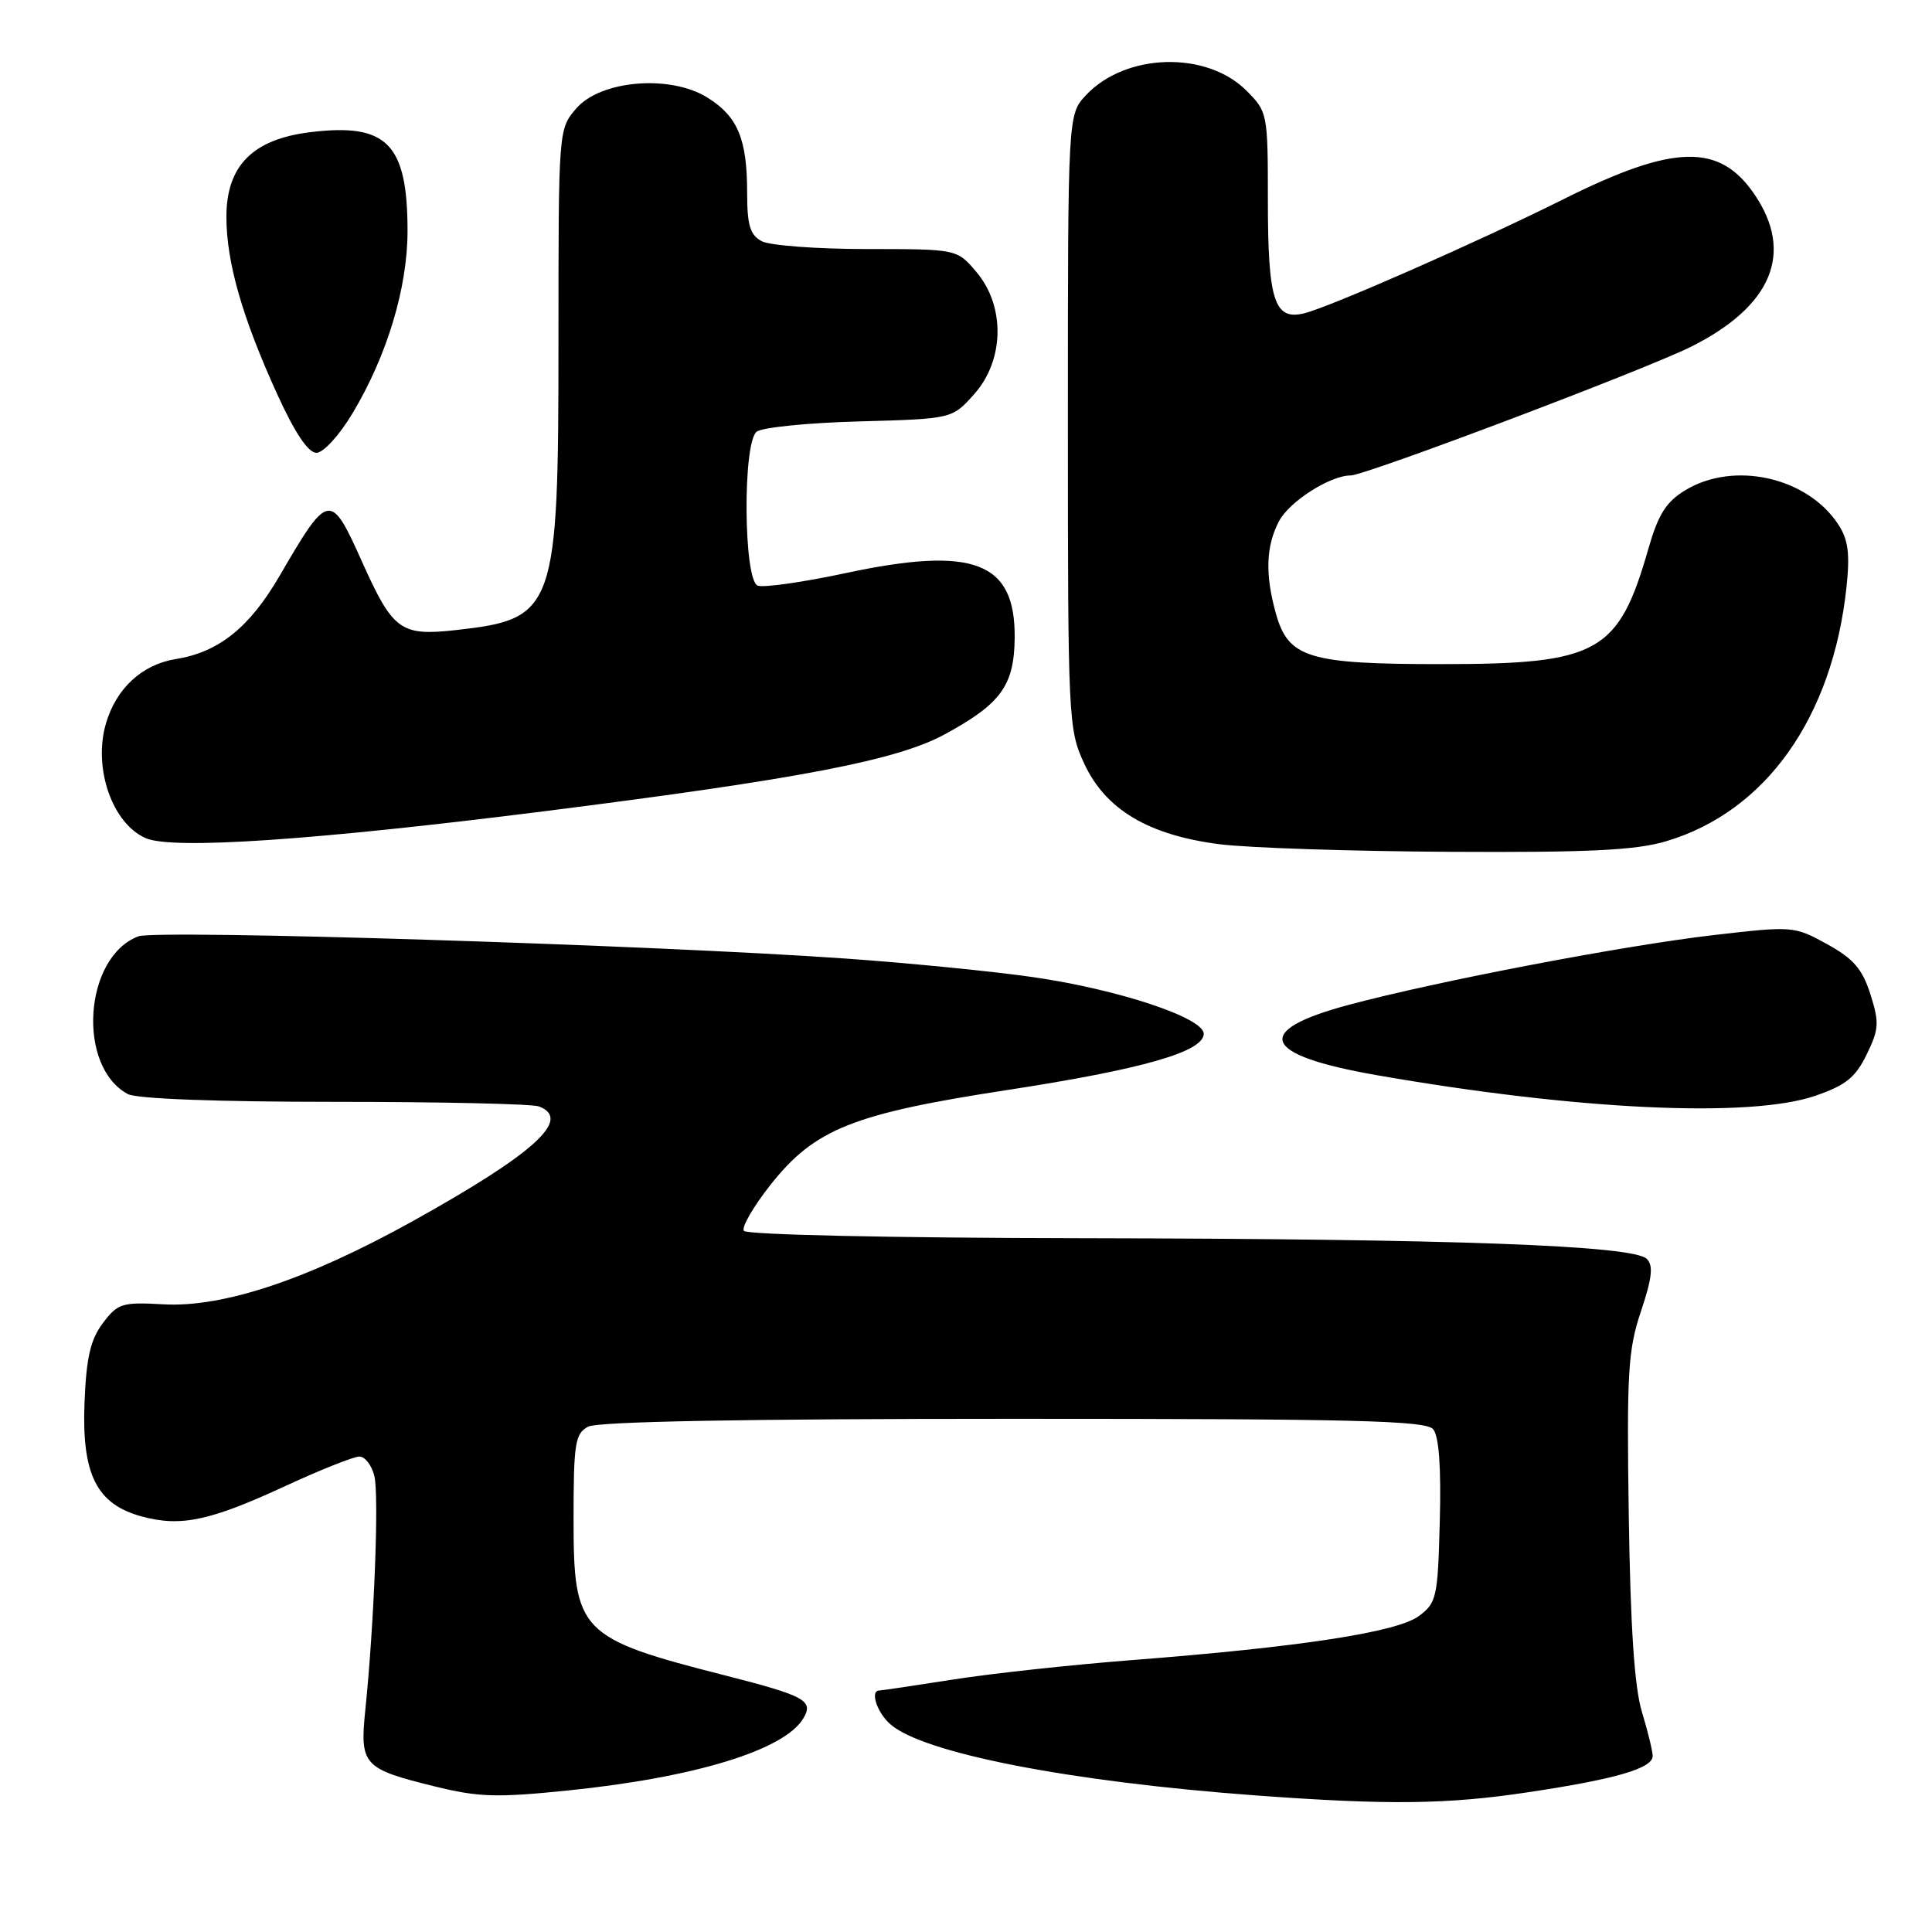 <?xml version="1.0" encoding="UTF-8" standalone="no"?>
<!DOCTYPE svg PUBLIC "-//W3C//DTD SVG 1.1//EN" "http://www.w3.org/Graphics/SVG/1.1/DTD/svg11.dtd" >
<svg xmlns="http://www.w3.org/2000/svg" xmlns:xlink="http://www.w3.org/1999/xlink" version="1.1" viewBox="0 0 256 256">
 <g >
 <path fill="currentColor"
d=" M 202.50 237.48 C 214.13 235.74 219.00 234.31 218.99 232.67 C 218.98 232.03 218.34 229.39 217.56 226.82 C 216.57 223.58 216.04 215.56 215.82 200.82 C 215.54 181.86 215.72 178.86 217.44 173.74 C 218.91 169.34 219.10 167.70 218.21 166.81 C 216.42 165.02 192.55 164.15 143.31 164.07 C 118.01 164.03 98.88 163.61 98.56 163.09 C 98.25 162.59 99.84 159.85 102.10 156.99 C 107.94 149.60 113.01 147.57 133.49 144.43 C 151.43 141.67 159.50 139.36 159.50 136.98 C 159.50 134.87 148.27 131.13 137.00 129.49 C 131.78 128.73 120.53 127.61 112.00 127.01 C 86.64 125.22 20.73 123.15 18.33 124.07 C 11.11 126.81 10.15 141.33 16.94 144.97 C 18.12 145.60 28.79 146.00 44.35 146.00 C 58.37 146.00 70.55 146.27 71.42 146.61 C 75.82 148.29 70.84 152.82 54.74 161.78 C 40.81 169.52 29.60 173.27 21.67 172.83 C 16.17 172.52 15.60 172.70 13.63 175.32 C 11.99 177.50 11.44 179.86 11.20 185.82 C 10.82 195.40 12.80 199.33 18.82 200.95 C 23.99 202.34 27.82 201.53 37.89 196.87 C 42.50 194.74 46.88 193.00 47.62 193.00 C 48.36 193.00 49.25 194.15 49.60 195.56 C 50.24 198.11 49.59 215.00 48.41 226.54 C 47.66 233.86 48.11 234.37 57.53 236.69 C 63.43 238.15 65.80 238.22 75.42 237.23 C 92.13 235.51 103.92 231.89 106.43 227.72 C 107.86 225.35 106.73 224.72 96.11 222.01 C 76.78 217.08 76.00 216.28 76.00 201.35 C 76.00 191.22 76.20 189.96 77.93 189.04 C 79.20 188.36 98.70 188.00 134.31 188.00 C 179.66 188.00 188.95 188.23 189.91 189.39 C 190.67 190.31 190.97 194.47 190.78 201.54 C 190.52 211.69 190.36 212.39 188.00 214.14 C 185.13 216.27 172.23 218.25 150.00 219.97 C 142.03 220.59 131.34 221.75 126.26 222.55 C 121.18 223.35 116.79 224.00 116.51 224.00 C 115.27 224.00 116.17 226.85 117.92 228.42 C 122.18 232.28 141.69 236.09 166.50 237.91 C 183.92 239.19 191.78 239.10 202.50 237.48 Z  M 240.50 145.21 C 244.55 143.82 245.85 142.79 247.34 139.73 C 248.98 136.38 249.03 135.51 247.84 131.75 C 246.77 128.39 245.60 127.03 242.09 125.10 C 237.75 122.71 237.54 122.69 227.09 123.90 C 215.10 125.29 190.37 130.02 178.67 133.16 C 165.88 136.59 167.14 139.79 182.34 142.45 C 208.86 147.09 231.80 148.18 240.50 145.21 Z  M 220.77 111.47 C 233.98 107.55 242.83 95.07 244.67 77.79 C 245.14 73.35 244.90 71.50 243.58 69.49 C 239.47 63.21 229.73 61.04 223.29 64.97 C 220.77 66.50 219.72 68.17 218.42 72.71 C 214.46 86.52 211.81 88.00 190.99 88.00 C 173.34 88.00 170.70 87.19 169.05 81.25 C 167.62 76.08 167.74 72.40 169.46 69.09 C 170.80 66.48 176.24 63.00 178.97 63.00 C 180.92 63.00 218.13 48.93 224.12 45.92 C 234.80 40.56 237.74 33.49 232.48 25.76 C 227.85 18.94 221.79 19.09 207.20 26.38 C 196.04 31.96 176.28 40.66 172.83 41.51 C 168.85 42.50 168.00 39.86 168.00 26.49 C 168.00 15.03 167.95 14.80 165.16 12.01 C 159.86 6.71 149.15 7.01 143.90 12.61 C 141.50 15.17 141.50 15.17 141.50 55.83 C 141.50 95.33 141.56 96.63 143.65 101.15 C 146.47 107.26 152.15 110.65 161.56 111.86 C 165.38 112.35 179.11 112.80 192.07 112.87 C 210.57 112.97 216.74 112.67 220.77 111.47 Z  M 72.00 107.51 C 105.96 103.22 118.85 100.75 125.19 97.30 C 132.65 93.24 134.39 90.84 134.45 84.50 C 134.54 74.41 129.02 72.31 112.00 75.95 C 106.39 77.15 101.17 77.89 100.40 77.60 C 98.52 76.88 98.39 58.75 100.25 57.21 C 100.94 56.64 107.05 56.02 113.83 55.84 C 126.17 55.50 126.17 55.50 129.08 52.23 C 133.08 47.76 133.22 40.61 129.41 36.08 C 126.82 33.00 126.82 33.00 114.85 33.00 C 108.26 33.00 102.00 32.53 100.93 31.96 C 99.39 31.14 99.00 29.85 99.00 25.53 C 99.00 18.44 97.76 15.44 93.77 12.95 C 88.84 9.85 79.59 10.61 76.35 14.38 C 74.00 17.11 74.00 17.17 74.00 45.09 C 74.00 80.91 73.60 82.02 60.40 83.49 C 53.07 84.30 52.07 83.56 47.96 74.41 C 43.79 65.11 43.53 65.16 37.05 76.30 C 33.06 83.16 28.98 86.43 23.25 87.34 C 18.80 88.06 15.36 91.25 14.02 95.93 C 12.33 101.81 14.89 109.14 19.31 111.06 C 22.85 112.61 41.53 111.35 72.00 107.51 Z  M 46.72 54.75 C 51.29 47.12 54.00 38.14 54.00 30.60 C 54.00 19.02 51.27 16.26 41.08 17.52 C 33.47 18.46 30.00 21.97 30.00 28.74 C 30.00 34.75 32.10 42.06 36.74 52.25 C 39.07 57.36 40.84 60.00 41.93 60.00 C 42.85 60.00 44.96 57.69 46.72 54.75 Z "/>
</g>
</svg>